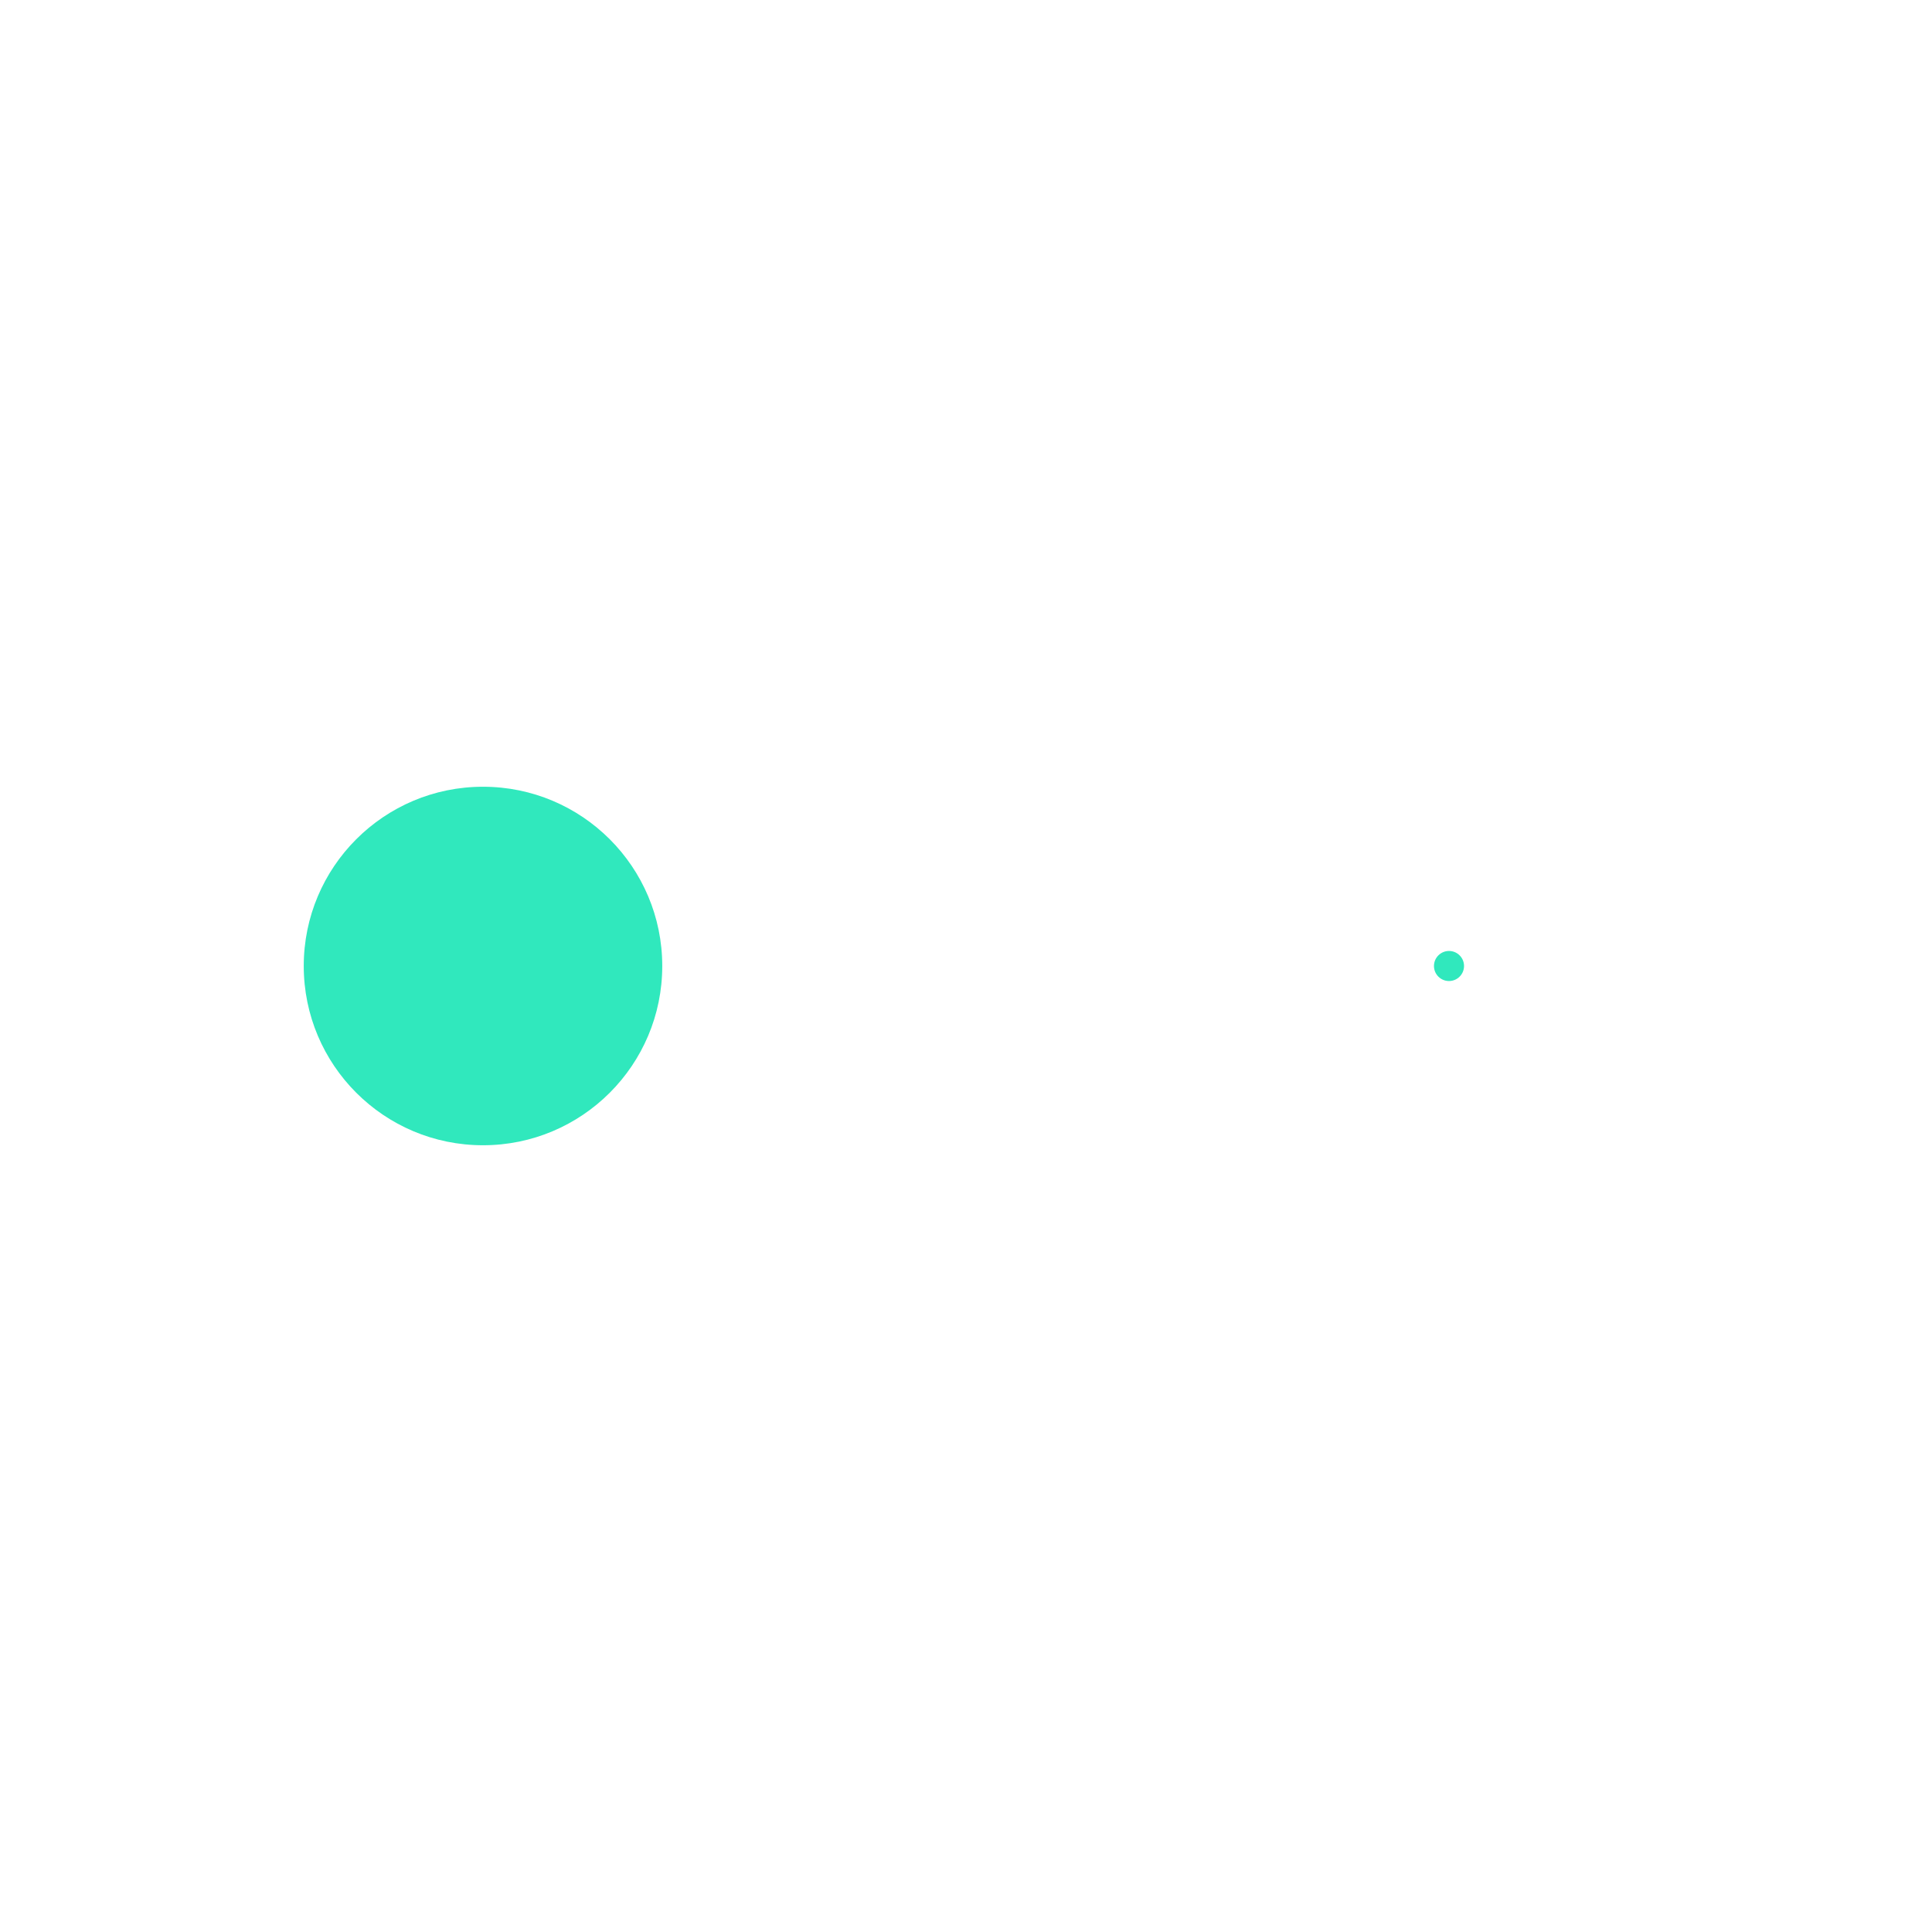 <?xml version="1.0" ?><svg xmlns="http://www.w3.org/2000/svg" viewBox="0 0 32 32" width="32" height="32" fill="#30E8BD"><circle transform="translate(8 0)" cx="0" cy="16" r="2.969"><animate attributeName="r" values="0; 4; 0; 0" dur="1.2s" repeatCount="indefinite" begin="0" keyTimes="0;0.2;0.7;1" keySplines="0.2 0.2 0.4 0.8;0.2 0.6 0.4 0.8;0.2 0.6 0.4 0.8" calcMode="spline"></animate></circle><circle transform="translate(16 0)" cx="0" cy="16" r="0"><animate attributeName="r" values="0; 4; 0; 0" dur="1.2s" repeatCount="indefinite" begin="0.3" keyTimes="0;0.2;0.7;1" keySplines="0.2 0.2 0.4 0.8;0.2 0.6 0.4 0.8;0.2 0.6 0.4 0.8" calcMode="spline"></animate></circle><circle transform="translate(24 0)" cx="0" cy="16" r="0.249"><animate attributeName="r" values="0; 4; 0; 0" dur="1.2s" repeatCount="indefinite" begin="0.6" keyTimes="0;0.2;0.7;1" keySplines="0.2 0.2 0.4 0.8;0.2 0.6 0.4 0.8;0.2 0.6 0.4 0.8" calcMode="spline"></animate></circle></svg>
